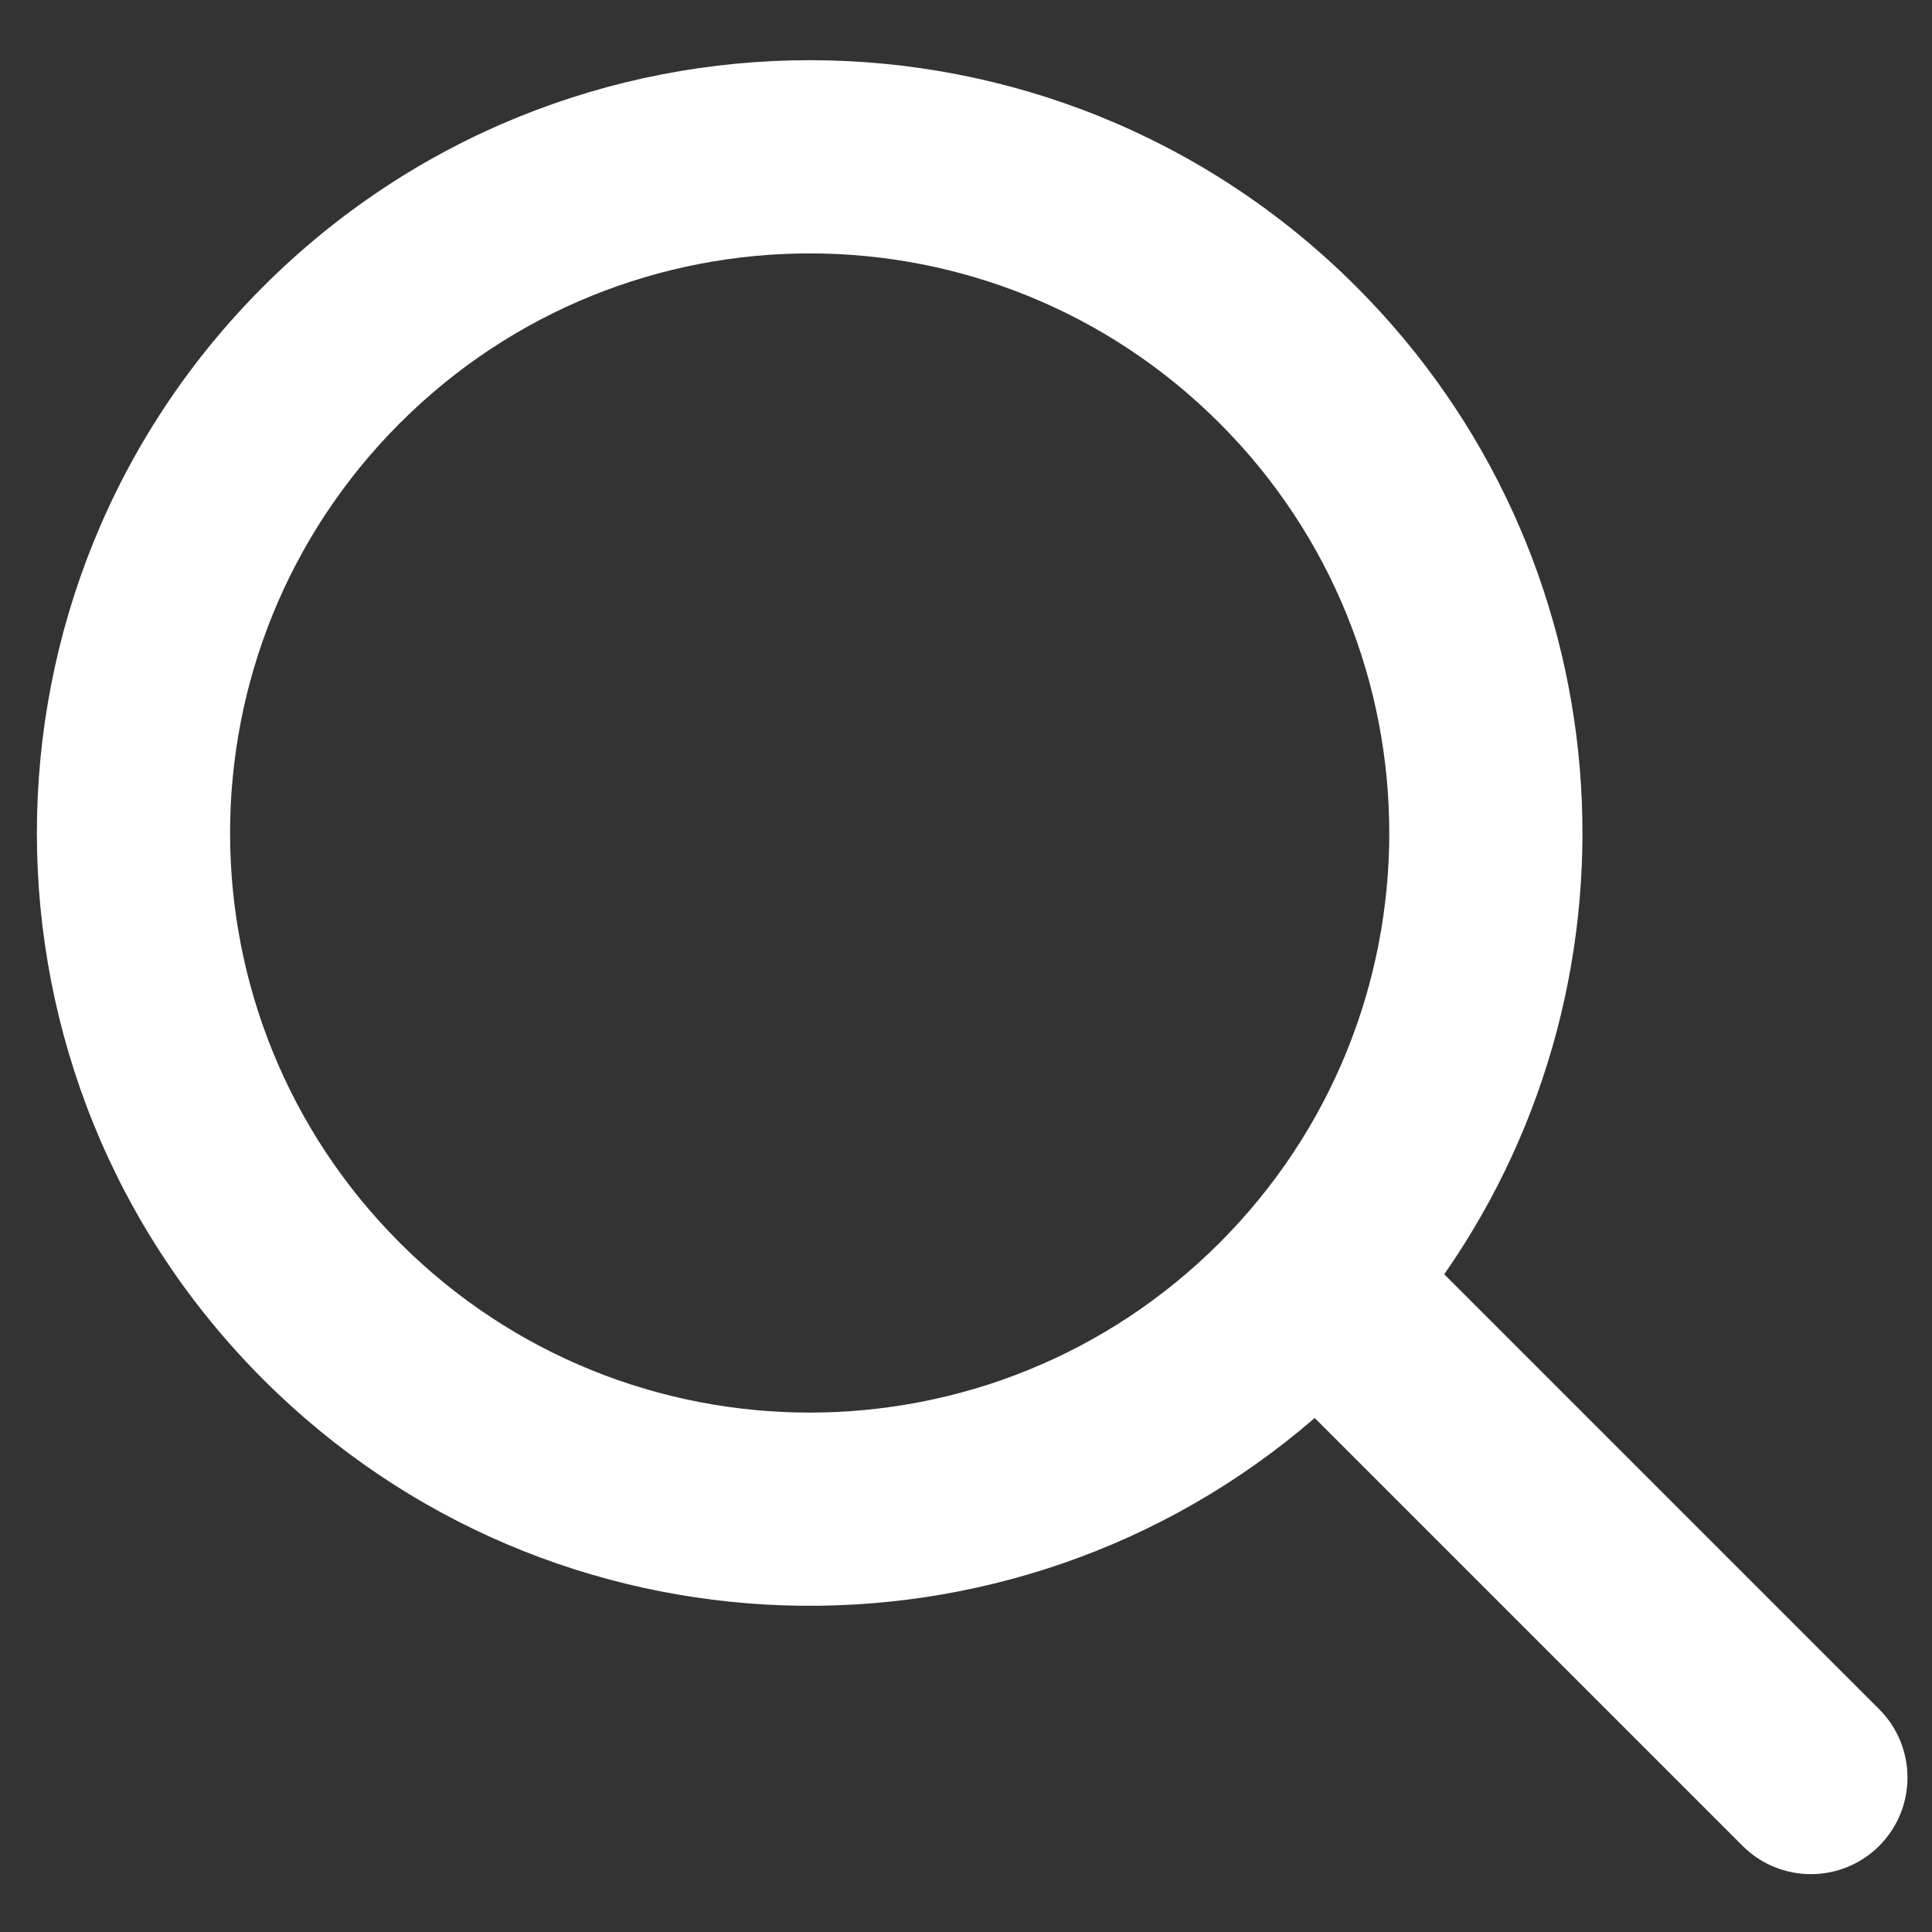 <?xml version="1.0" encoding="UTF-8"?>
<svg width="15px" height="15px" viewBox="0 0 15 15" version="1.1" xmlns="http://www.w3.org/2000/svg" xmlns:xlink="http://www.w3.org/1999/xlink">
    <rect x="0" y="0" width="15" height="15" fill="#333333" stroke="none"/>
    <!-- Generator: sketchtool 48.2 (47327) - http://www.bohemiancoding.com/sketch -->
    <title>8EDED133-9491-4EA2-9E64-FD7E56F9FC05</title>
    <desc>Created with sketchtool.</desc>
    <defs></defs>
    <g id="Layout-7" stroke="none" stroke-width="1" fill="none" fill-rule="evenodd" transform="translate(-949, -36)">
        <g id="Group-4" transform="translate(940, 27)" fill="#FFFFFF">
            <path d="M16.768,20.656 C13.659,20.431 11.207,17.838 11.207,14.672 C11.207,11.358 13.893,8.672 17.207,8.672 C20.521,8.672 23.207,11.358 23.207,14.672 C23.207,17.623 21.076,20.077 18.268,20.578 L18.268,25.354 C18.268,25.768 17.932,26.104 17.518,26.104 C17.104,26.104 16.768,25.768 16.768,25.354 L16.768,20.656 Z M17.207,19.172 C19.692,19.172 21.707,17.157 21.707,14.672 C21.707,12.186 19.692,10.172 17.207,10.172 C14.722,10.172 12.707,12.186 12.707,14.672 C12.707,17.157 14.722,19.172 17.207,19.172 Z" id="search" transform="translate(17.207, 17.388) rotate(-45) translate(-17.207, -17.388) "></path>
        </g>
    </g>
</svg>